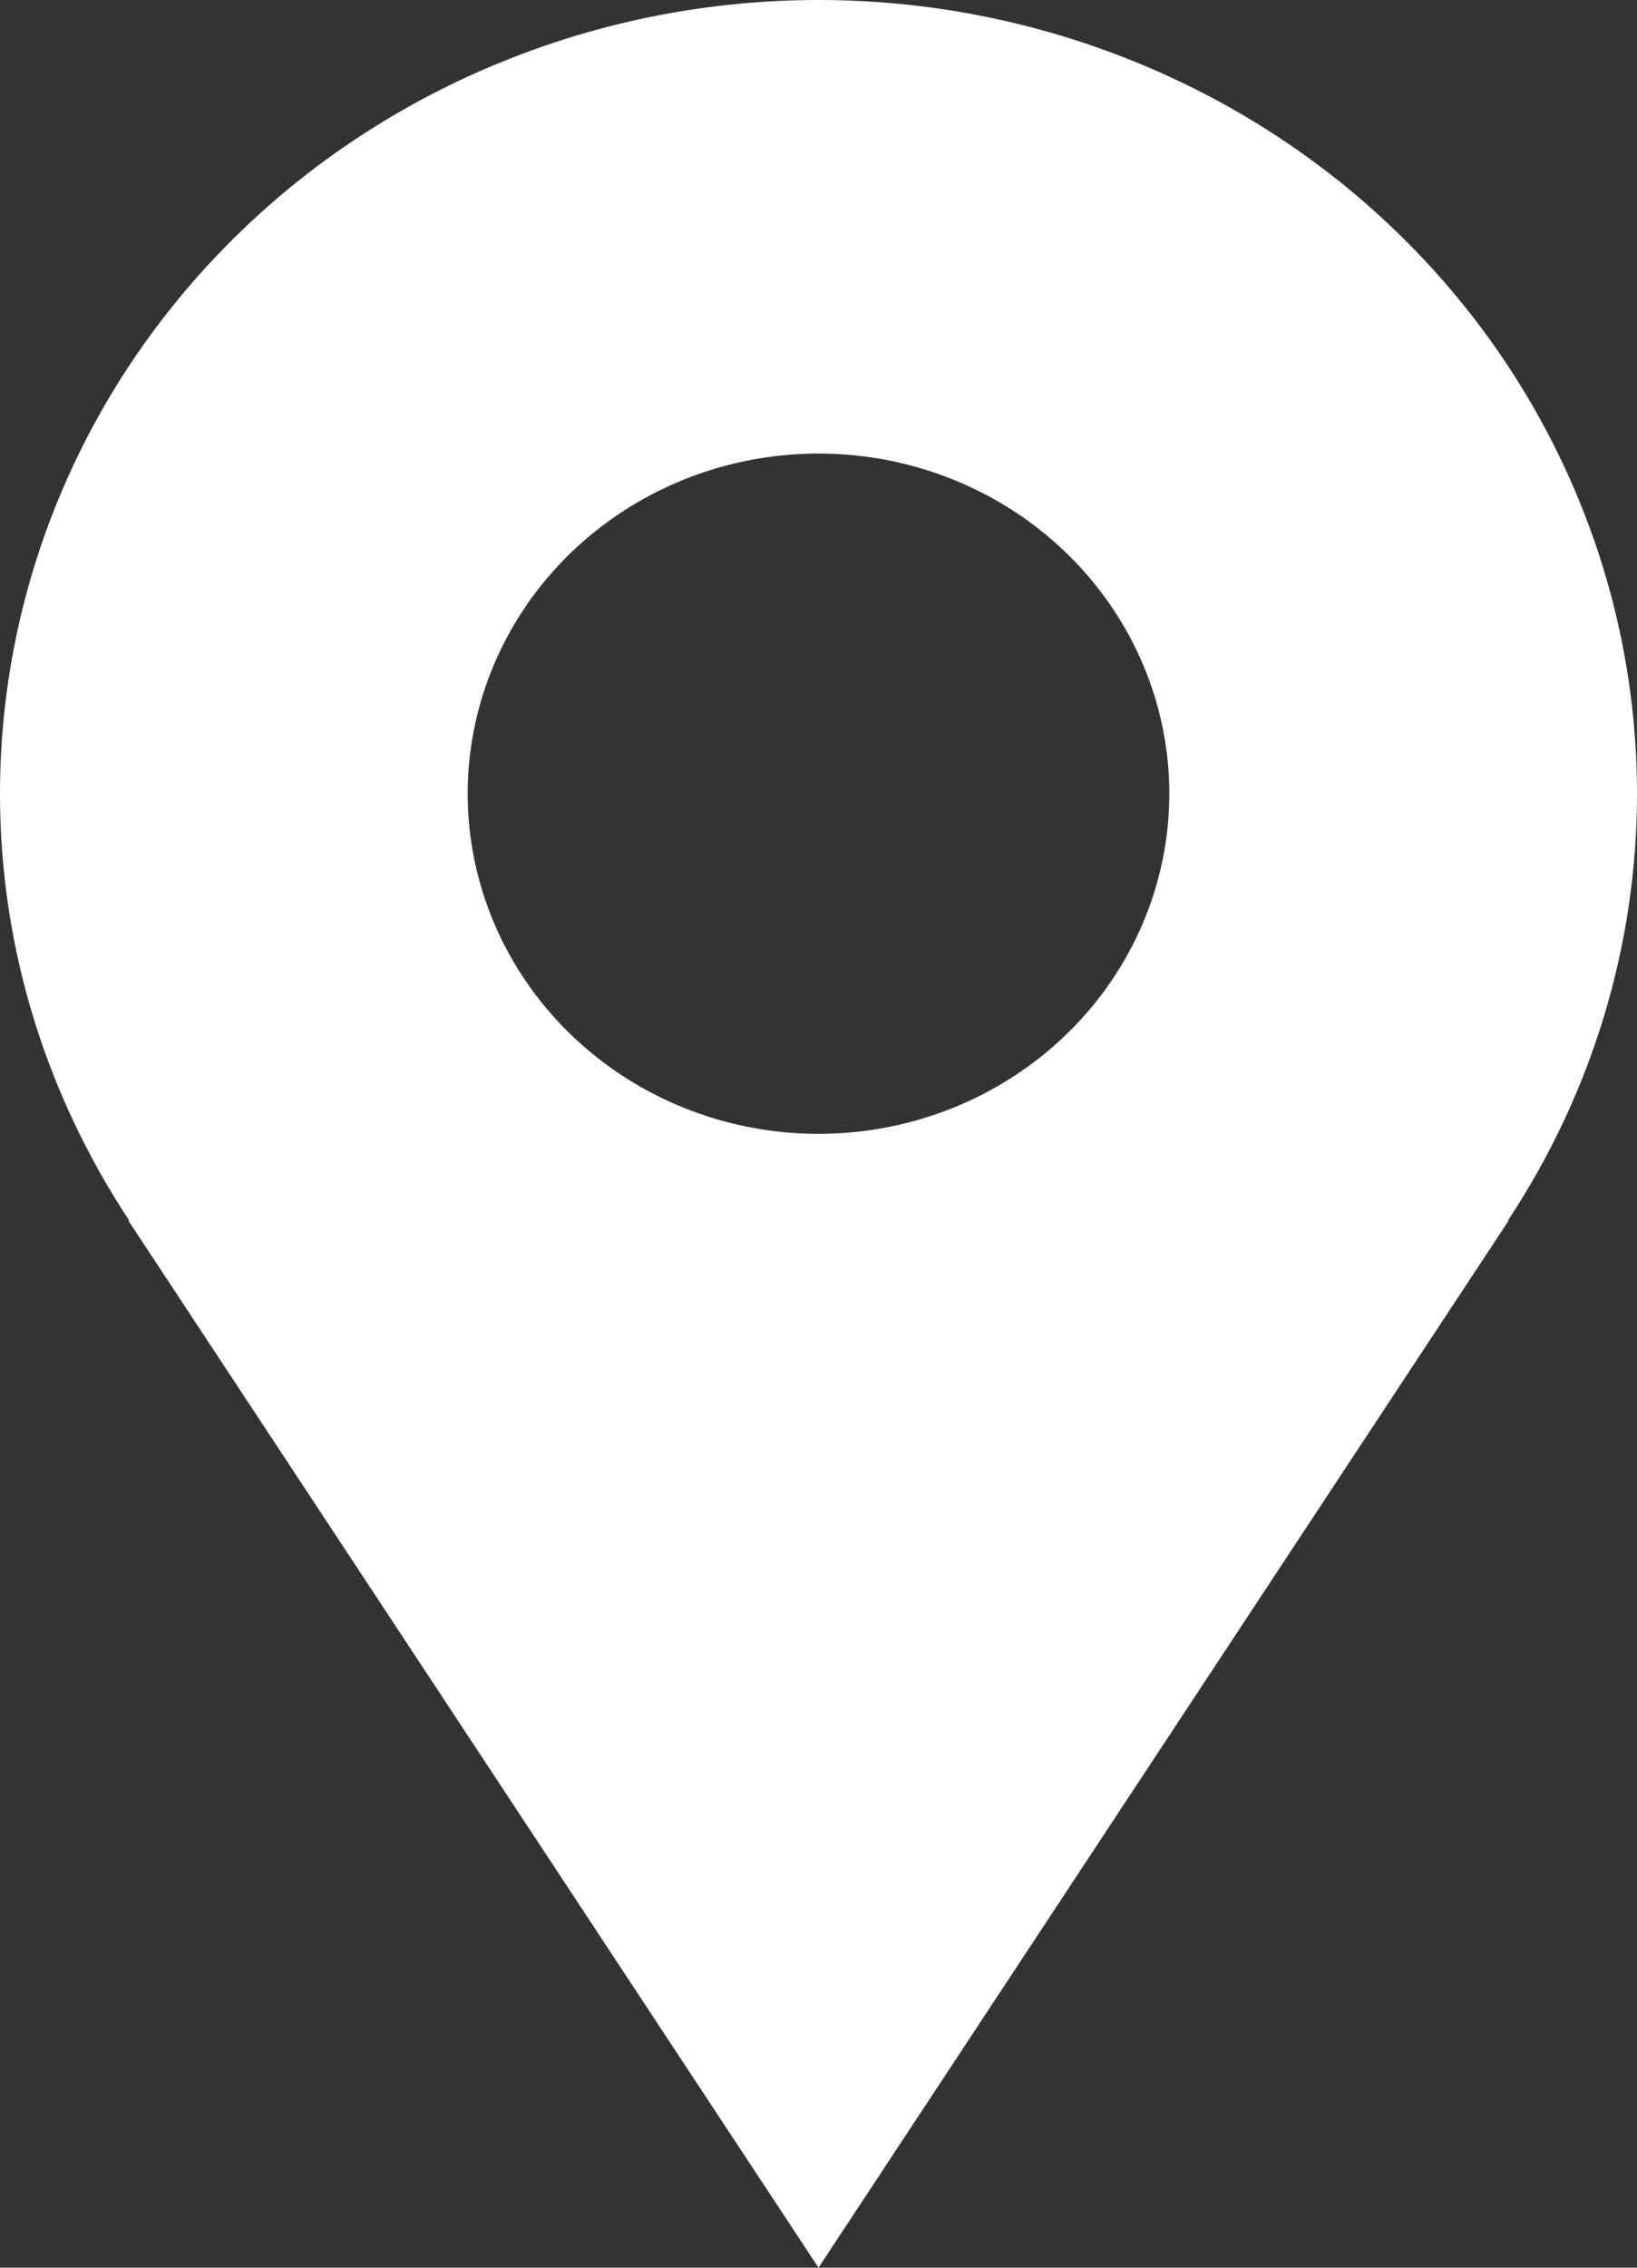 <svg width="13" height="18" viewBox="0 0 13 18" fill="none" xmlns="http://www.w3.org/2000/svg">
<rect x="0" y="0" width="13" height="18" fill="#333333" stroke="none"/>
<path d="M13 6.3C13 5.473 12.832 4.653 12.505 3.889C12.179 3.125 11.7 2.43 11.096 1.845C10.493 1.26 9.776 0.796 8.987 0.48C8.199 0.163 7.354 0 6.5 0C5.646 0 4.801 0.163 4.013 0.48C3.224 0.796 2.507 1.26 1.904 1.845C1.3 2.43 0.821 3.125 0.495 3.889C0.168 4.653 -1.27195e-08 5.473 0 6.3C0 7.548 0.38 8.709 1.026 9.688H1.019L6.5 18L11.981 9.688H11.975C12.644 8.677 13 7.501 13 6.3ZM6.5 9C5.761 9 5.053 8.716 4.53 8.209C4.008 7.703 3.714 7.016 3.714 6.3C3.714 5.584 4.008 4.897 4.53 4.391C5.053 3.884 5.761 3.6 6.5 3.6C7.239 3.6 7.947 3.884 8.47 4.391C8.992 4.897 9.286 5.584 9.286 6.3C9.286 7.016 8.992 7.703 8.47 8.209C7.947 8.716 7.239 9 6.5 9Z" fill="white"/>
</svg>
